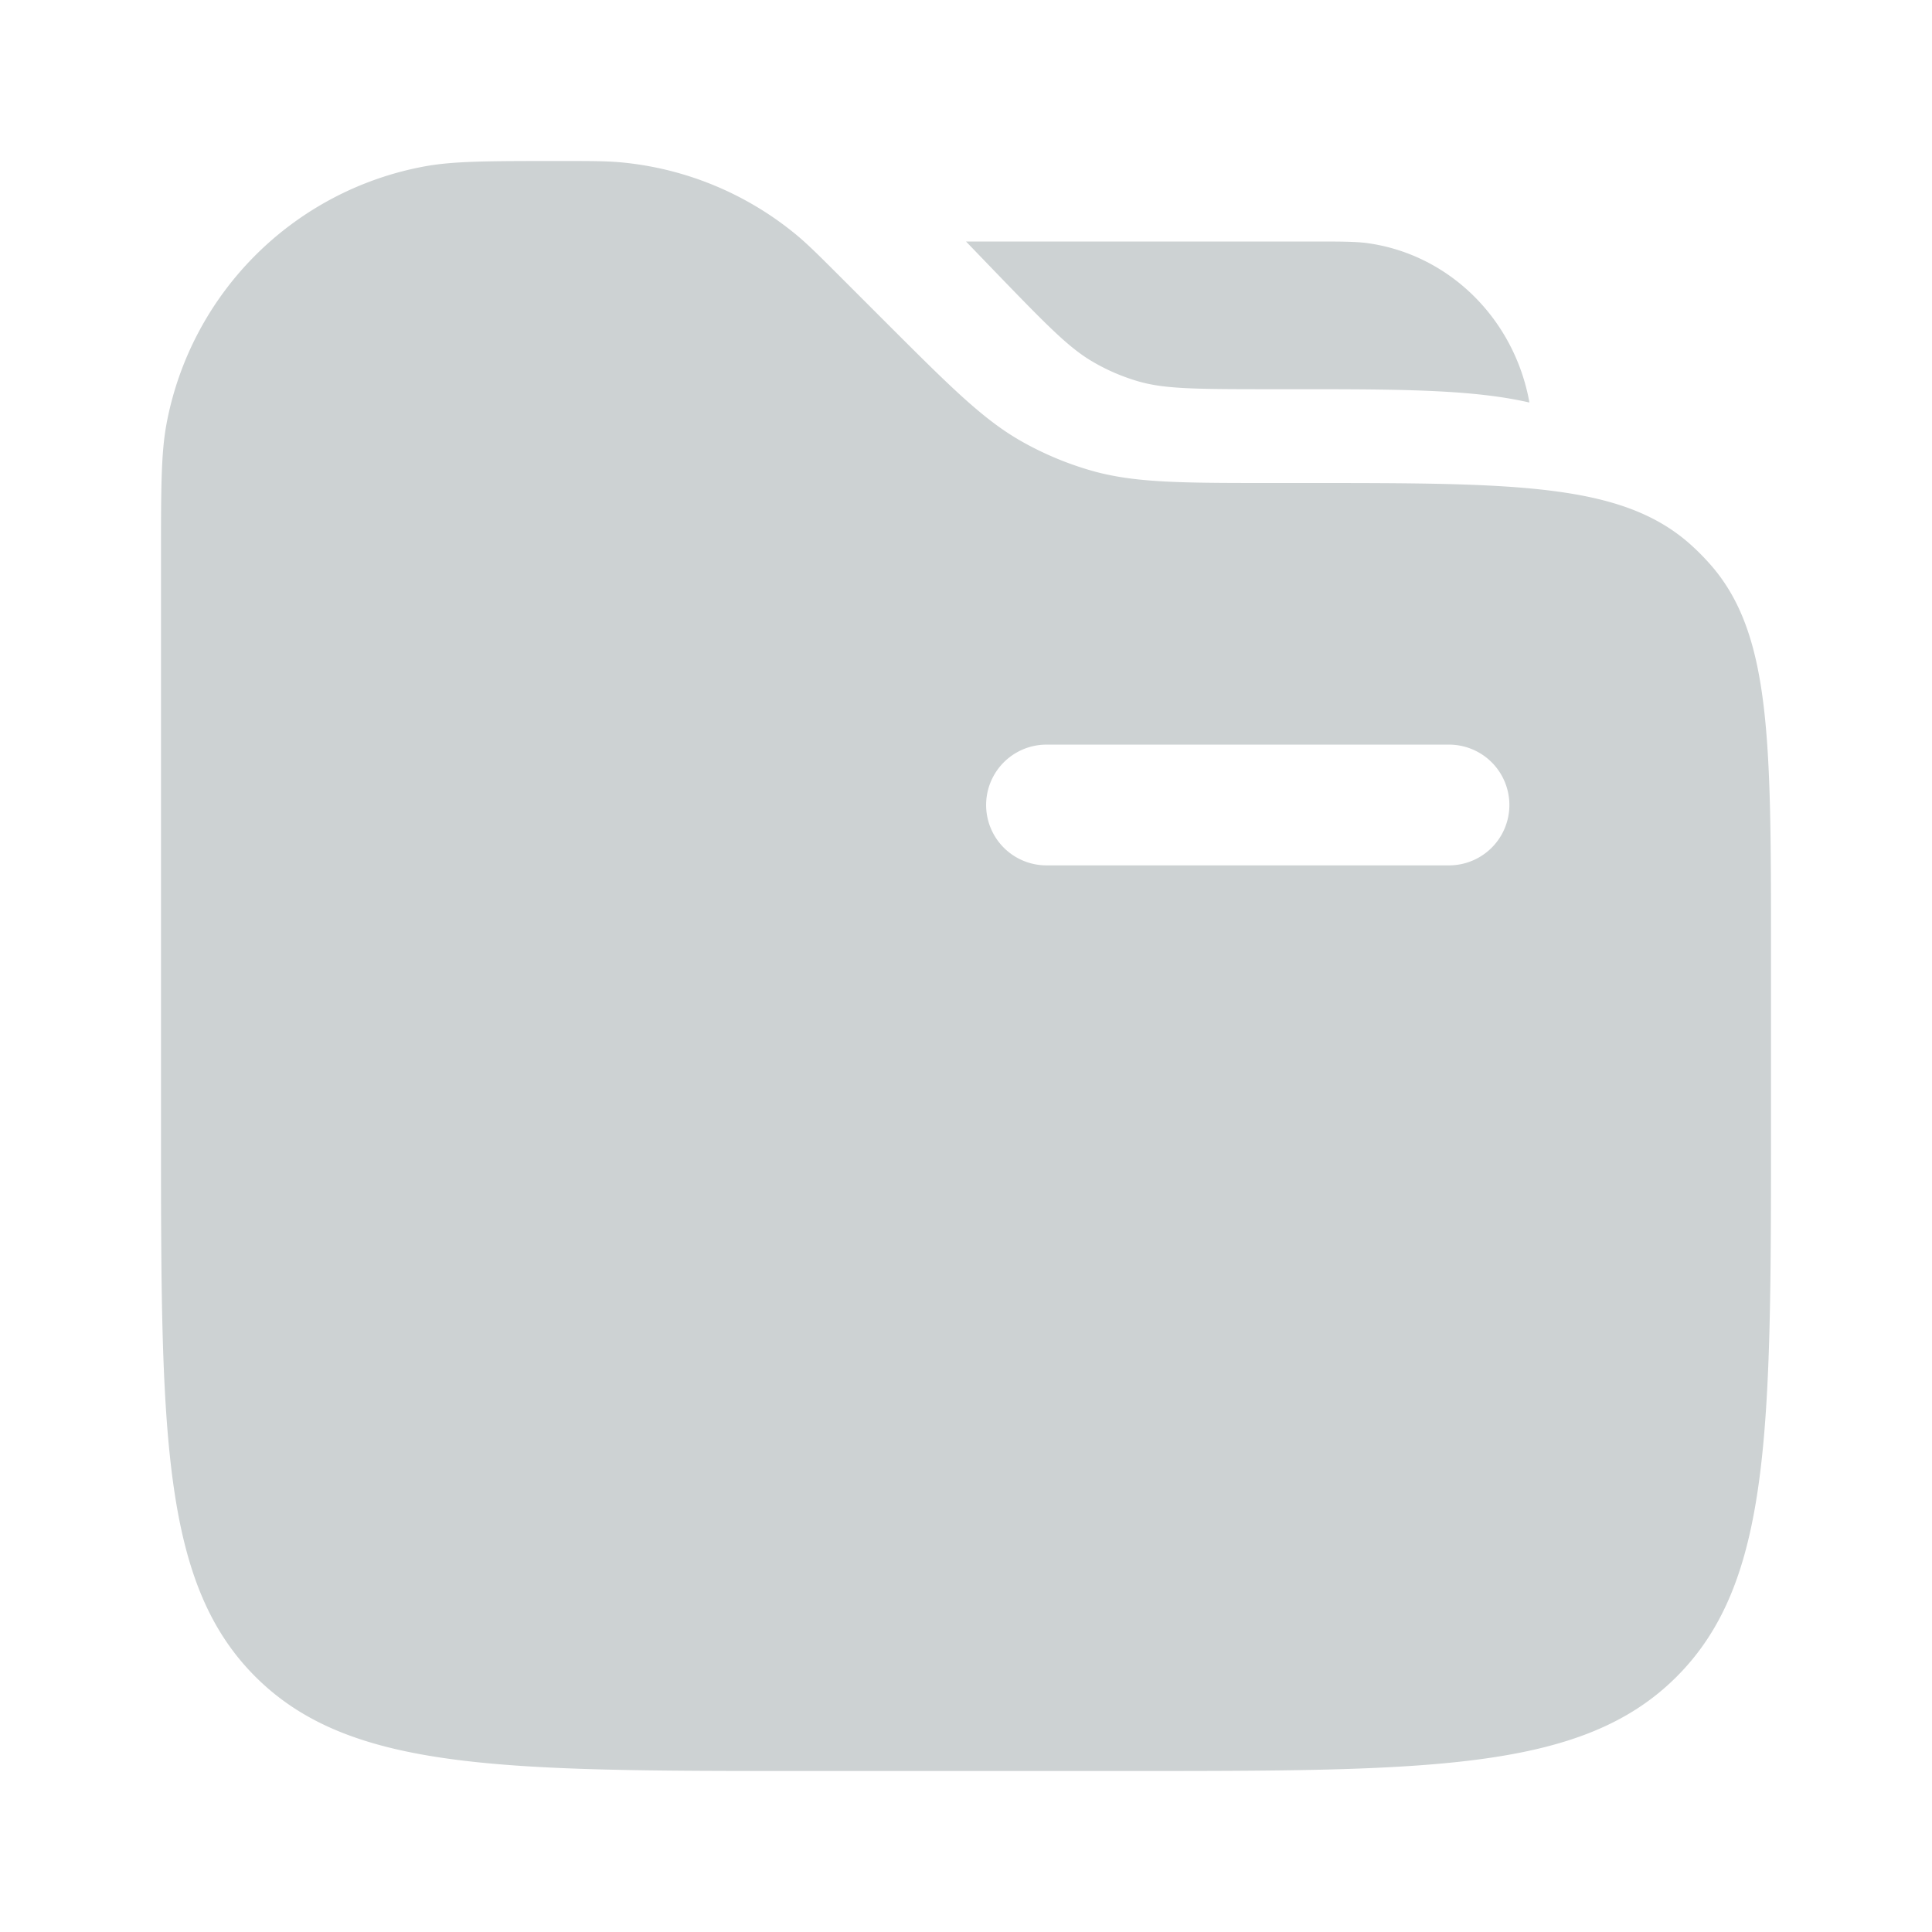 <svg xmlns="http://www.w3.org/2000/svg" width="24" height="24" viewBox="0 0 24 24"><path fill="#CDD2D3" fill-rule="evenodd" d="M2.07 5.258C2 5.626 2 6.068 2 6.95V14c0 3.771 0 5.657 1.172 6.828S6.229 22 10 22h4c3.771 0 5.657 0 6.828-1.172S22 17.771 22 14v-2.202c0-2.632 0-3.949-.77-4.804a3 3 0 0 0-.224-.225C20.151 6 18.834 6 16.202 6h-.374c-1.153 0-1.73 0-2.268-.153a4 4 0 0 1-.848-.352C12.224 5.224 11.816 4.815 11 4l-.55-.55c-.274-.274-.41-.41-.554-.53a4 4 0 0 0-2.18-.903C7.53 2 7.336 2 6.95 2c-.883 0-1.324 0-1.692.07A4 4 0 0 0 2.07 5.257M16.283 3c.365 0 .548 0 .702.02c1.018.14 1.828.943 2.014 1.98a5 5 0 0 0-.461-.081c-.64-.084-1.448-.084-2.45-.084h-.334c-.942 0-1.3-.005-1.625-.101a2.5 2.5 0 0 1-.542-.233c-.296-.17-.552-.428-1.218-1.118L12 3zM13 9.25a.75.75 0 0 0 0 1.5h5a.75.75 0 0 0 0-1.5z" clip-rule="evenodd"/></svg>